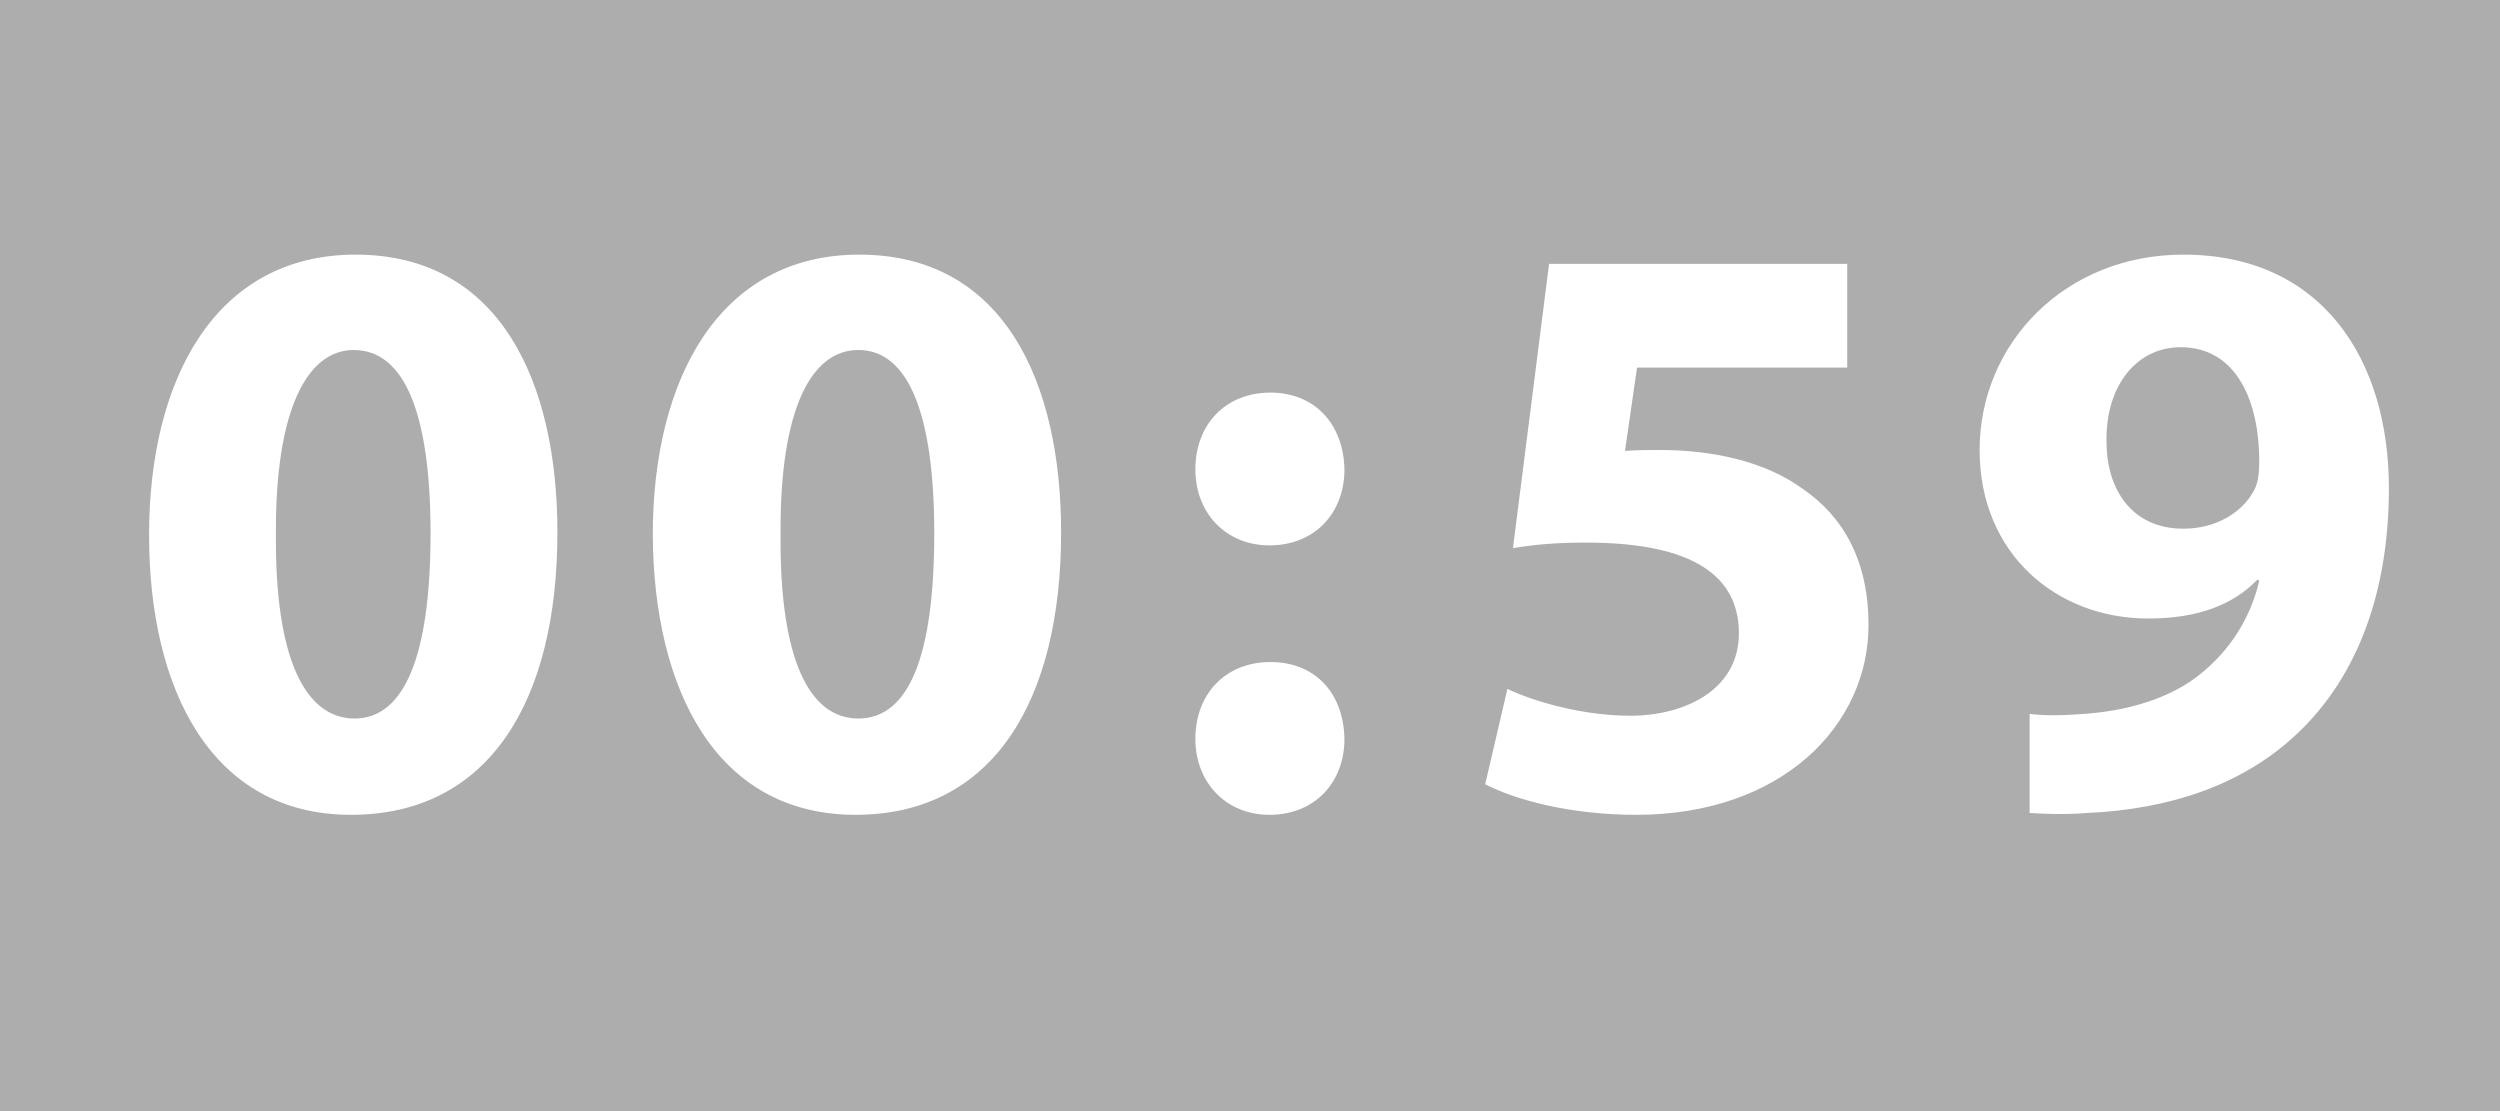 <?xml version="1.0" encoding="utf-8"?>
<svg xmlns="http://www.w3.org/2000/svg"
	xmlns:xlink="http://www.w3.org/1999/xlink"
	width="27px" height="12px" viewBox="0 0 27 12">
<path fillRule="evenodd" d="M-0 12C-0 12-0-0-0-0-0-0 27-0 27-0 27-0 27 12 27 12 27 12-0 12-0 12ZM 3.84 2.75C 2.33 2.75 1.61 4.09 1.61 5.78 1.61 7.44 2.28 8.8 3.79 8.8 5.29 8.8 6.02 7.56 6.02 5.75 6.02 4.14 5.41 2.75 3.84 2.75ZM 9.28 2.75C 7.77 2.75 7.05 4.09 7.05 5.78 7.06 7.44 7.73 8.8 9.24 8.8 10.73 8.8 11.46 7.56 11.46 5.75 11.46 4.14 10.85 2.75 9.28 2.75ZM 13.72 4.24C 13.24 4.24 12.91 4.58 12.91 5.07 12.91 5.54 13.24 5.89 13.71 5.89 14.2 5.89 14.52 5.54 14.52 5.07 14.51 4.58 14.2 4.24 13.72 4.24ZM 13.72 7.15C 13.24 7.15 12.91 7.49 12.91 7.98 12.91 8.45 13.24 8.8 13.71 8.8 14.2 8.8 14.52 8.45 14.52 7.98 14.51 7.48 14.2 7.15 13.72 7.15ZM 17.68 3.97C 17.68 3.97 19.95 3.97 19.95 3.97 19.95 3.97 19.95 2.85 19.95 2.85 19.95 2.85 16.73 2.85 16.73 2.85 16.73 2.85 16.34 5.92 16.34 5.92 16.58 5.88 16.81 5.86 17.13 5.86 18.3 5.86 18.78 6.23 18.78 6.84 18.78 7.46 18.18 7.73 17.61 7.73 17.08 7.73 16.55 7.57 16.28 7.44 16.28 7.44 16.04 8.47 16.04 8.47 16.37 8.64 16.96 8.8 17.67 8.8 19.25 8.8 20.18 7.83 20.18 6.75 20.18 6.06 19.91 5.58 19.47 5.28 19.06 4.98 18.49 4.86 17.93 4.86 17.79 4.86 17.68 4.86 17.55 4.87 17.55 4.87 17.68 3.97 17.68 3.97ZM 23.58 2.75C 22.3 2.75 21.38 3.71 21.38 4.86 21.38 5.99 22.22 6.68 23.2 6.68 23.74 6.68 24.12 6.53 24.38 6.26 24.38 6.26 24.4 6.27 24.4 6.27 24.3 6.71 24.04 7.09 23.67 7.35 23.35 7.57 22.93 7.68 22.51 7.71 22.24 7.73 22.09 7.73 21.92 7.71 21.92 7.71 21.92 8.78 21.92 8.78 22.07 8.79 22.31 8.8 22.54 8.78 23.45 8.74 24.21 8.47 24.77 7.96 25.41 7.38 25.8 6.48 25.8 5.27 25.8 3.9 25.09 2.75 23.58 2.75ZM 23.58 5.71C 23.02 5.71 22.75 5.28 22.75 4.77 22.74 4.16 23.08 3.75 23.55 3.75 24.17 3.75 24.4 4.36 24.4 4.98 24.4 5.15 24.38 5.24 24.33 5.32 24.21 5.53 23.94 5.71 23.58 5.71ZM 9.27 7.76C 8.74 7.76 8.42 7.12 8.43 5.78 8.42 4.42 8.76 3.78 9.27 3.78 9.81 3.78 10.09 4.47 10.09 5.76 10.09 7.1 9.81 7.76 9.27 7.76ZM 3.83 7.76C 3.3 7.76 2.97 7.12 2.98 5.78 2.97 4.42 3.32 3.78 3.82 3.78 4.37 3.78 4.65 4.47 4.65 5.76 4.65 7.1 4.36 7.76 3.83 7.76Z" fill="rgb(173,173,173)"/></svg>
